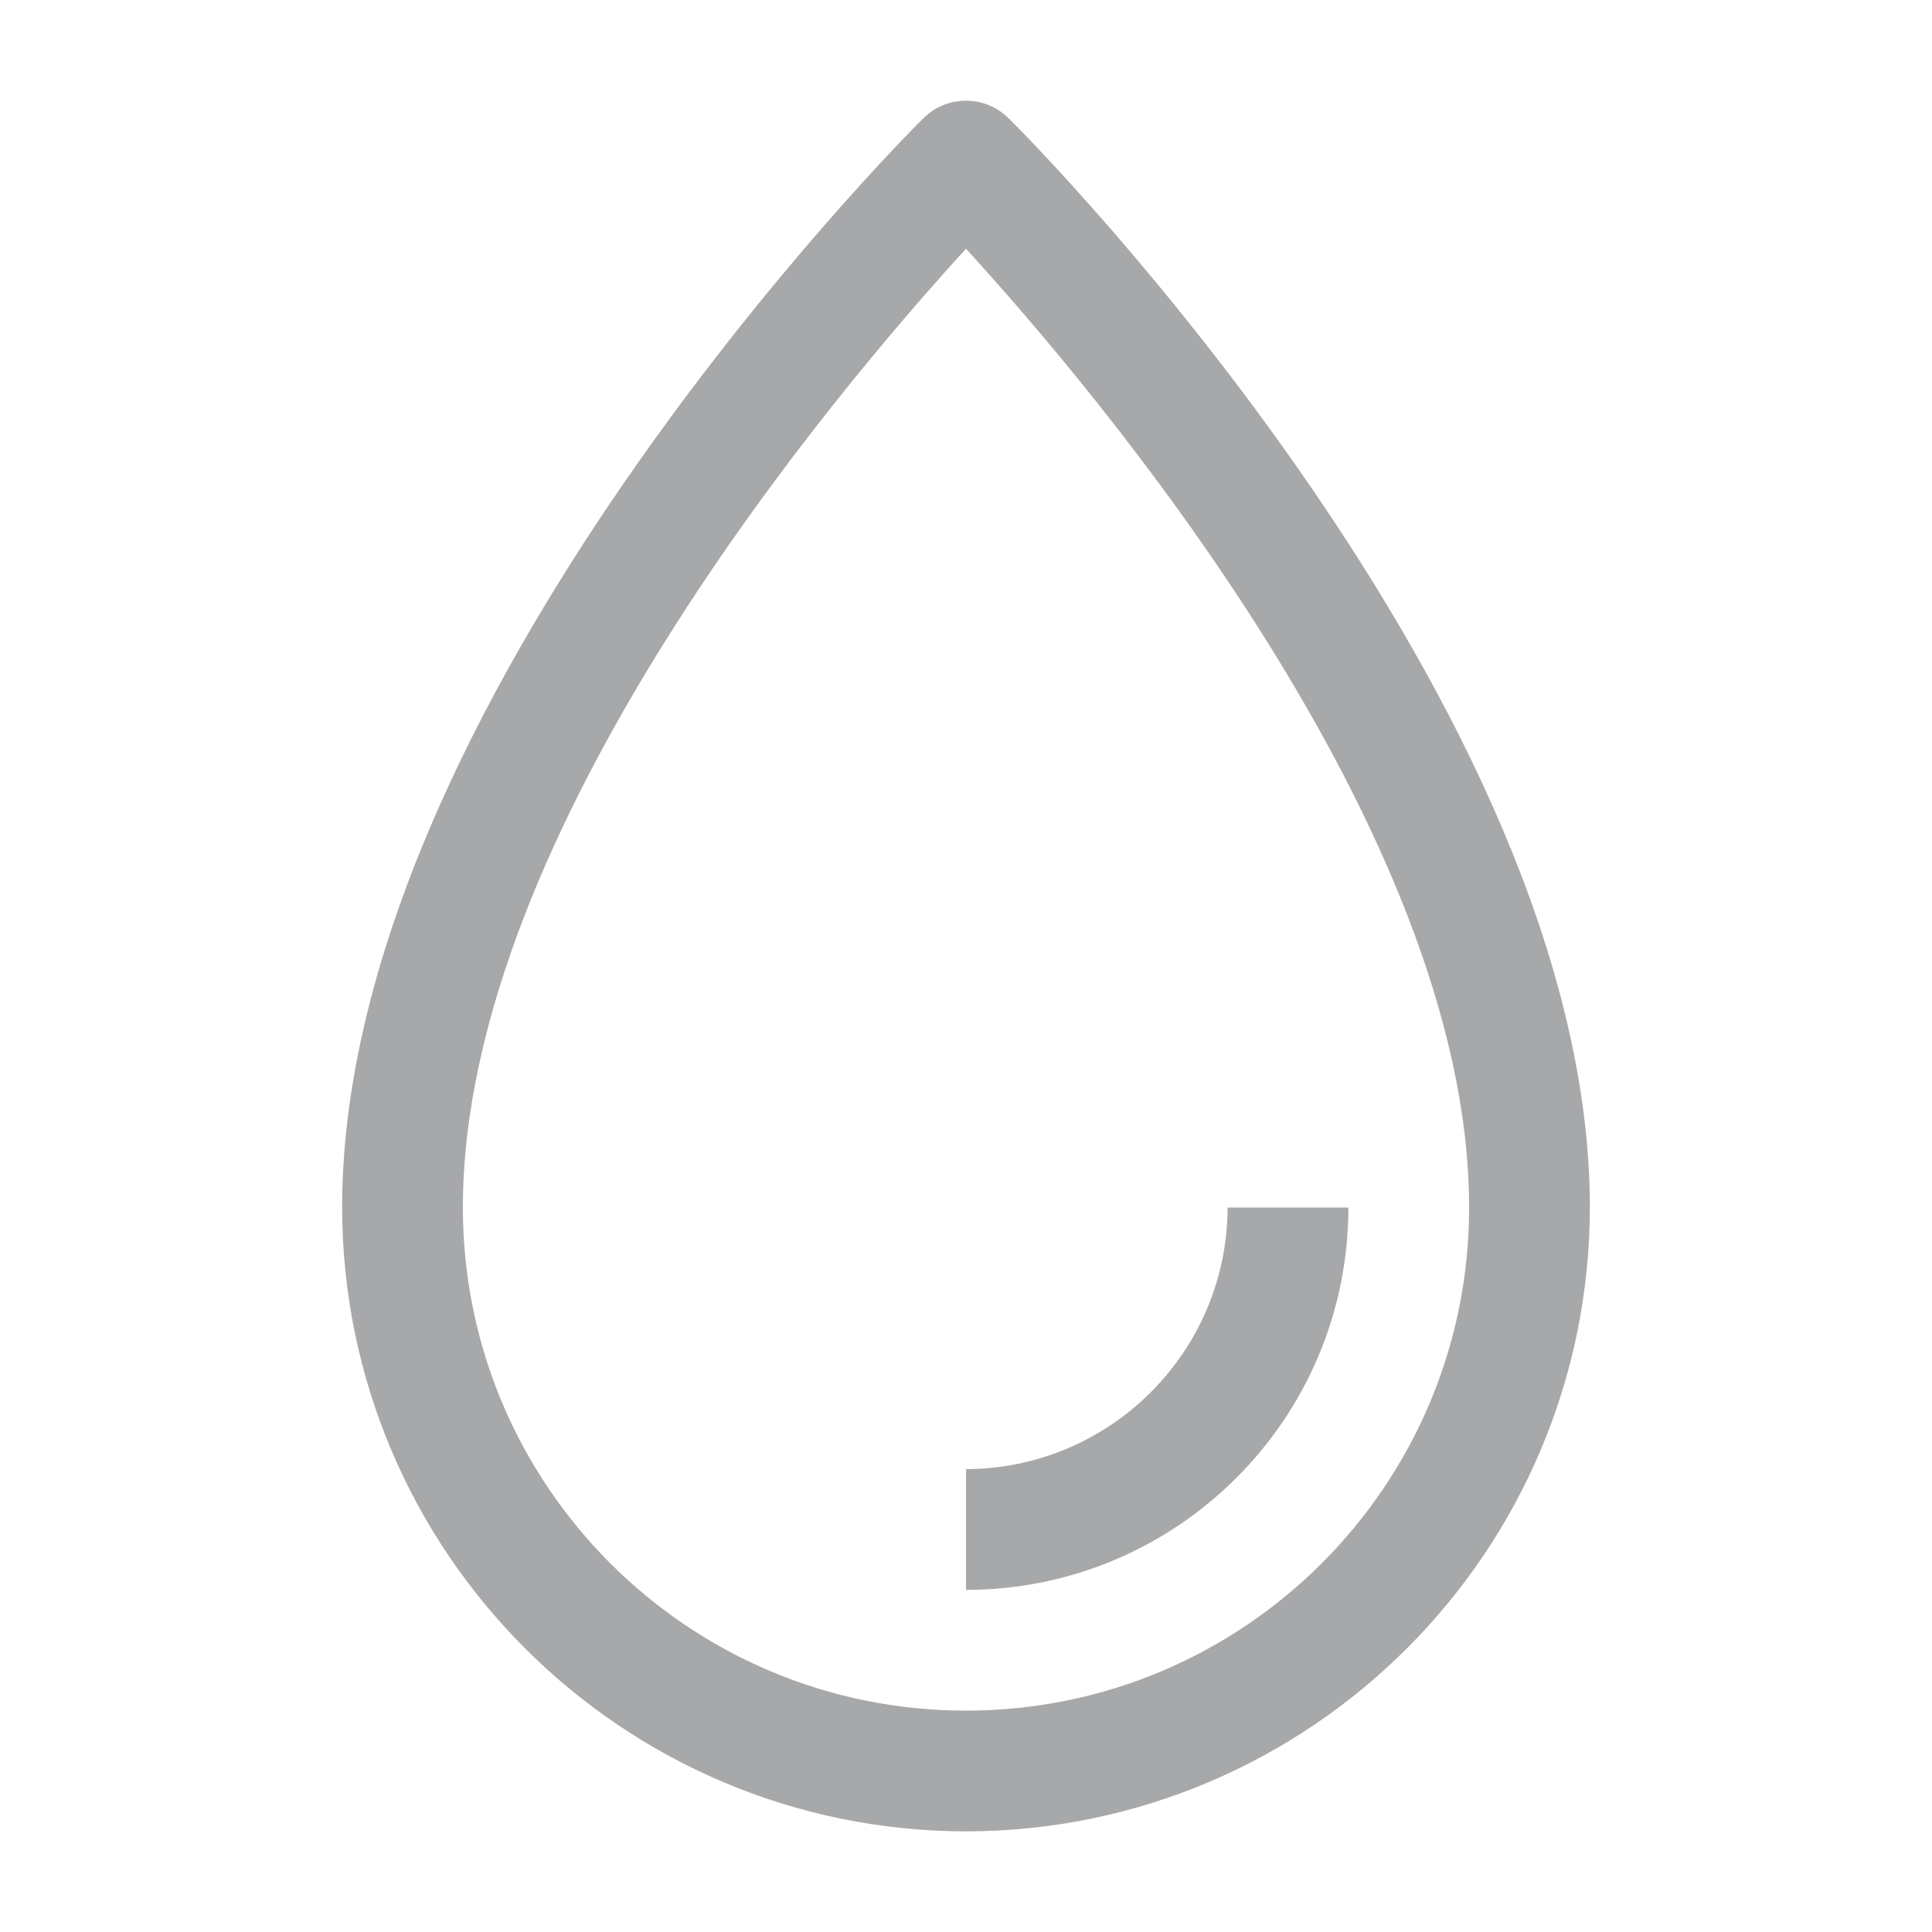 <!-- Generated by IcoMoon.io -->
<svg version="1.1" xmlns="http://www.w3.org/2000/svg" width="24" height="24" viewBox="0 0 24 24">
<title>humidity-24</title>
<path fill="#a7a8aa" d="M12 22.75c-4.278-0.006-7.744-3.472-7.75-7.749v-0.001c0-6.24 6.92-13.24 7.22-13.53 0.136-0.136 0.323-0.219 0.53-0.219s0.394 0.084 0.53 0.219v0c0.3 0.29 7.22 7.29 7.22 13.53-0.006 4.278-3.472 7.744-7.749 7.75h-0.001zM12 3.090c-1.6 1.75-6.25 7.23-6.25 11.91 0 3.452 2.798 6.25 6.25 6.25s6.25-2.798 6.25-6.25v0c0-4.68-4.65-10.16-6.25-11.91zM12 19.75v-1.5c1.793-0.006 3.244-1.457 3.25-3.249v-0.001h1.5c0 2.623-2.127 4.75-4.75 4.75v0z"></path>
</svg>

